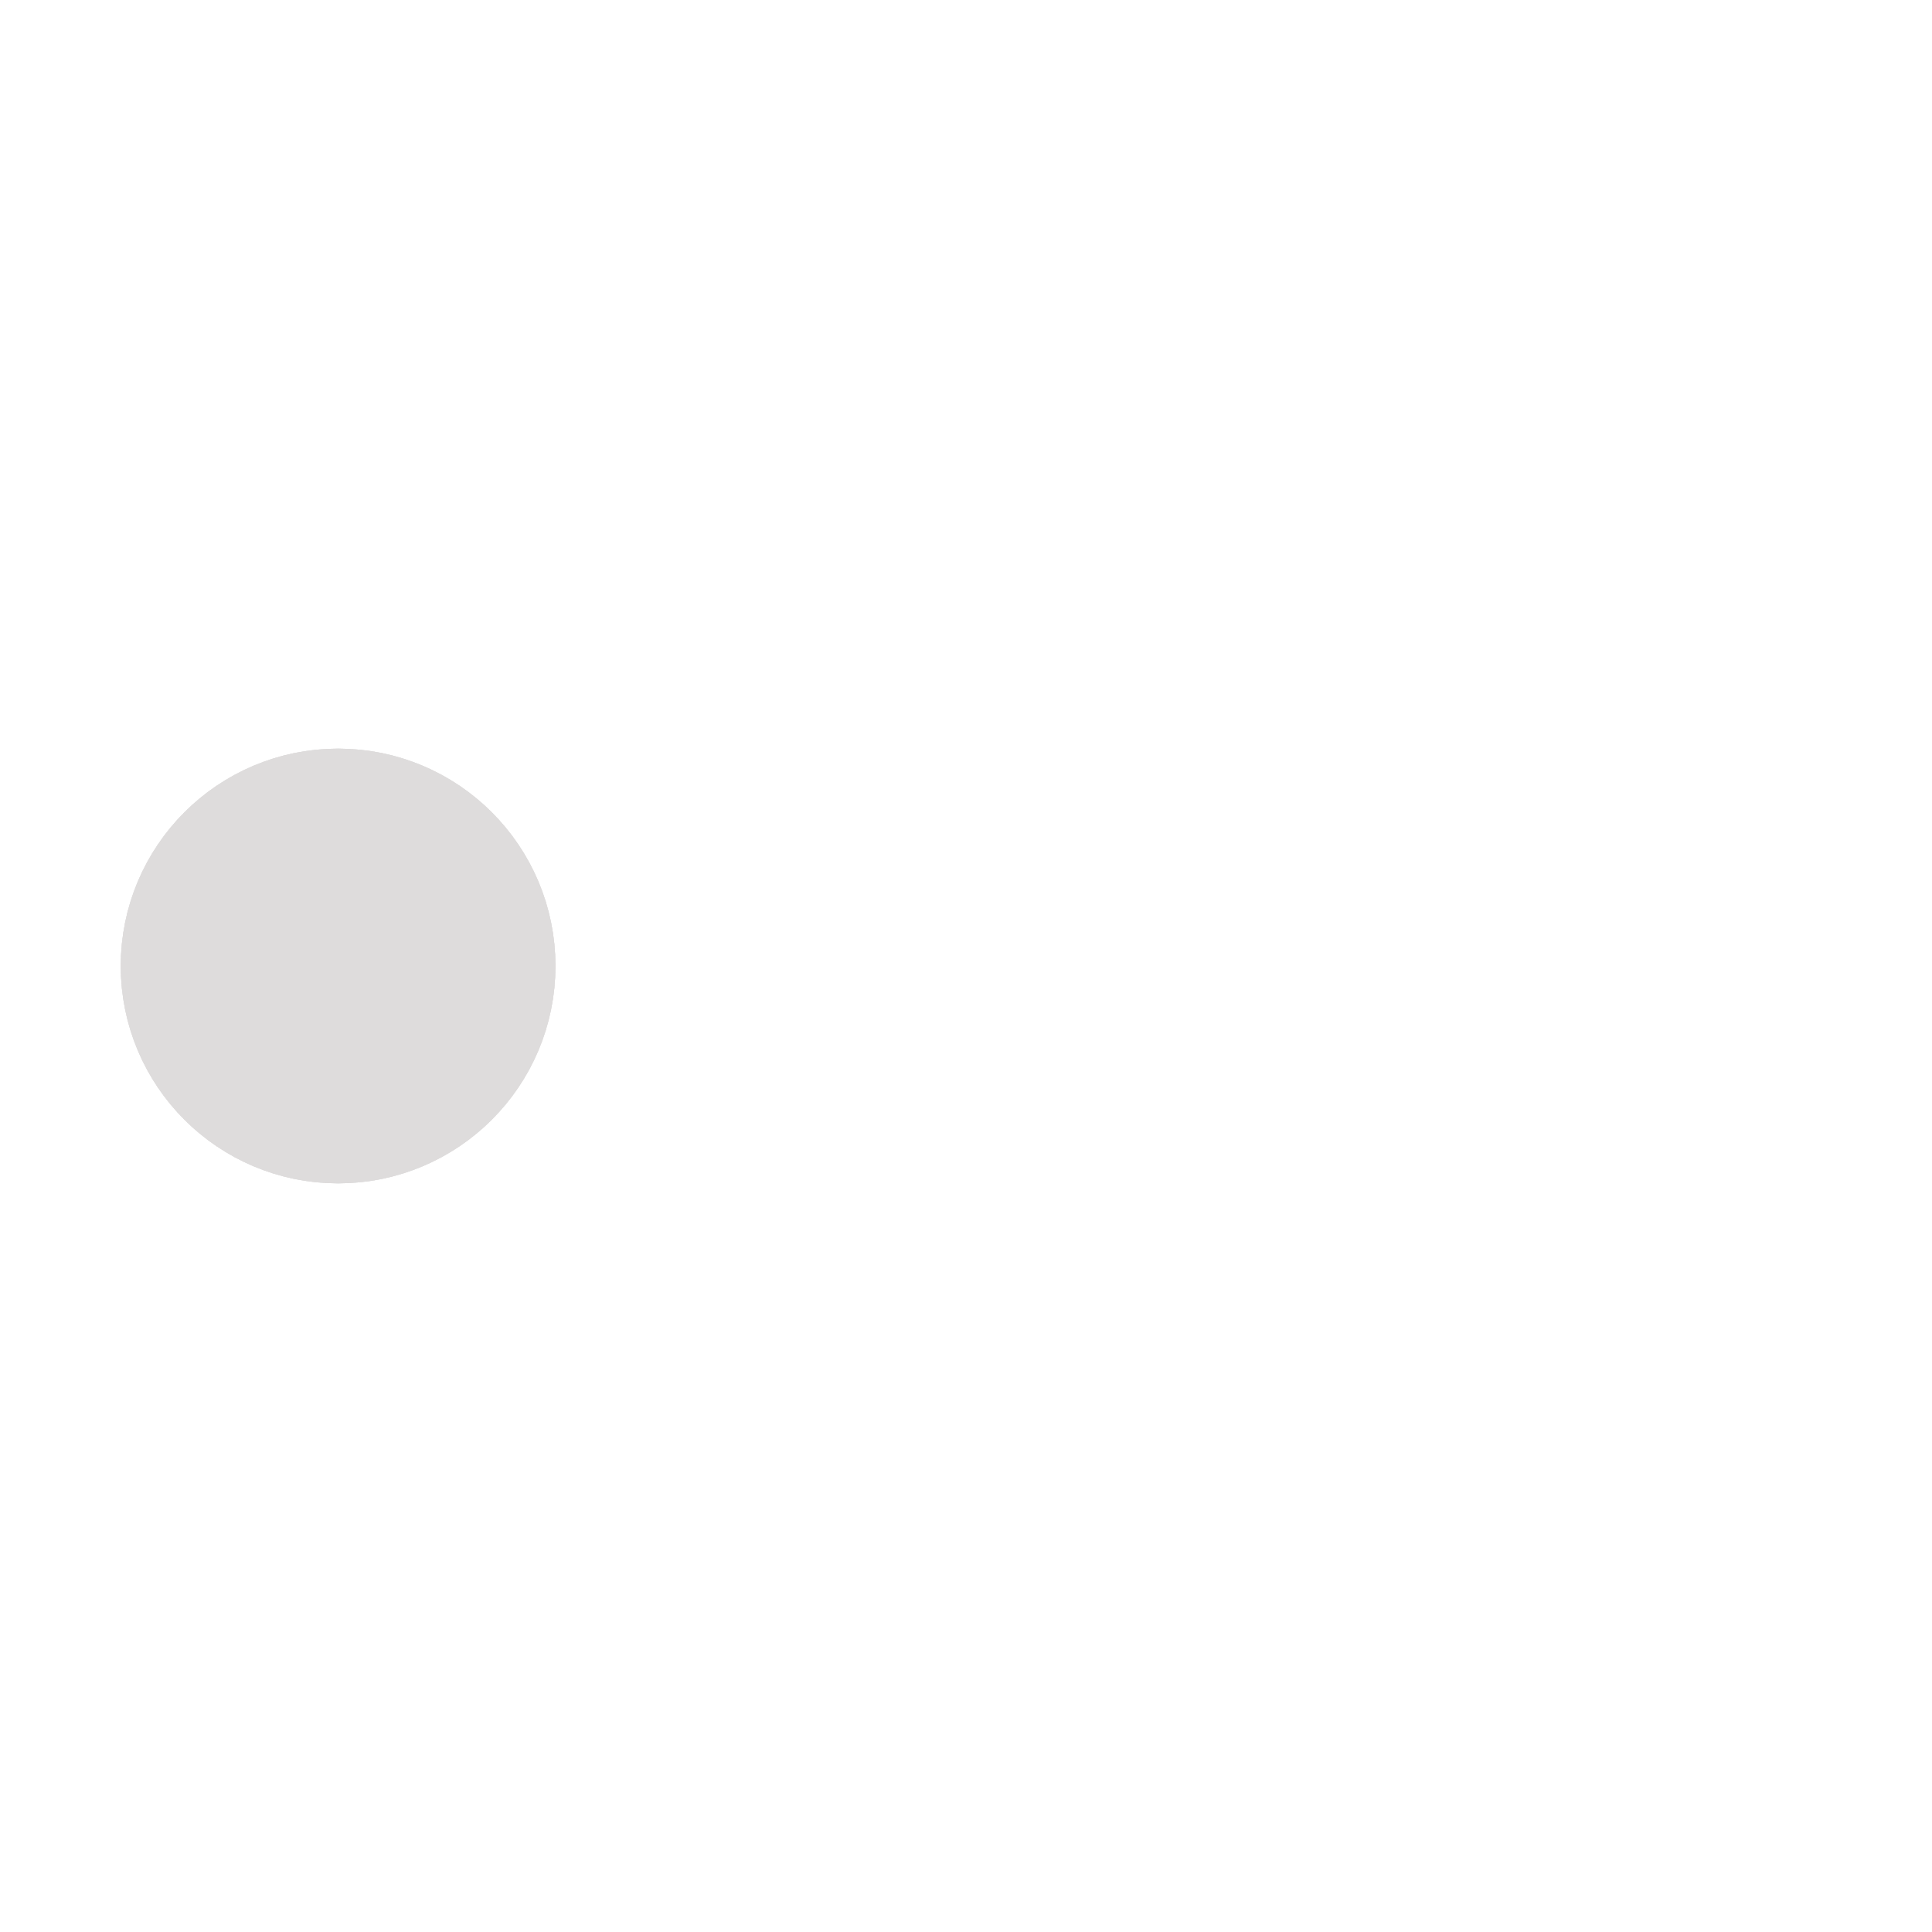 <svg xmlns="http://www.w3.org/2000/svg" viewBox="0 0 200 200"><circle fill="#DEDCDC" stroke="#DEDCDC" stroke-width="15" r="15" cx="35" cy="100"><animate attributeName="cx" calcMode="spline" dur="1.9" values="35;165;165;35;35" keySplines="0 .1 .5 1;0 .1 .5 1;0 .1 .5 1;0 .1 .5 1" repeatCount="indefinite" begin="0"></animate></circle><circle fill="#DEDCDC" stroke="#DEDCDC" stroke-width="15" opacity=".8" r="15" cx="35" cy="100"><animate attributeName="cx" calcMode="spline" dur="1.9" values="35;165;165;35;35" keySplines="0 .1 .5 1;0 .1 .5 1;0 .1 .5 1;0 .1 .5 1" repeatCount="indefinite" begin="0.05"></animate></circle><circle fill="#DEDCDC" stroke="#DEDCDC" stroke-width="15" opacity=".6" r="15" cx="35" cy="100"><animate attributeName="cx" calcMode="spline" dur="1.9" values="35;165;165;35;35" keySplines="0 .1 .5 1;0 .1 .5 1;0 .1 .5 1;0 .1 .5 1" repeatCount="indefinite" begin=".1"></animate></circle><circle fill="#DEDCDC" stroke="#DEDCDC" stroke-width="15" opacity=".4" r="15" cx="35" cy="100"><animate attributeName="cx" calcMode="spline" dur="1.9" values="35;165;165;35;35" keySplines="0 .1 .5 1;0 .1 .5 1;0 .1 .5 1;0 .1 .5 1" repeatCount="indefinite" begin=".15"></animate></circle><circle fill="#DEDCDC" stroke="#DEDCDC" stroke-width="15" opacity=".2" r="15" cx="35" cy="100"><animate attributeName="cx" calcMode="spline" dur="1.9" values="35;165;165;35;35" keySplines="0 .1 .5 1;0 .1 .5 1;0 .1 .5 1;0 .1 .5 1" repeatCount="indefinite" begin=".2"></animate></circle></svg>